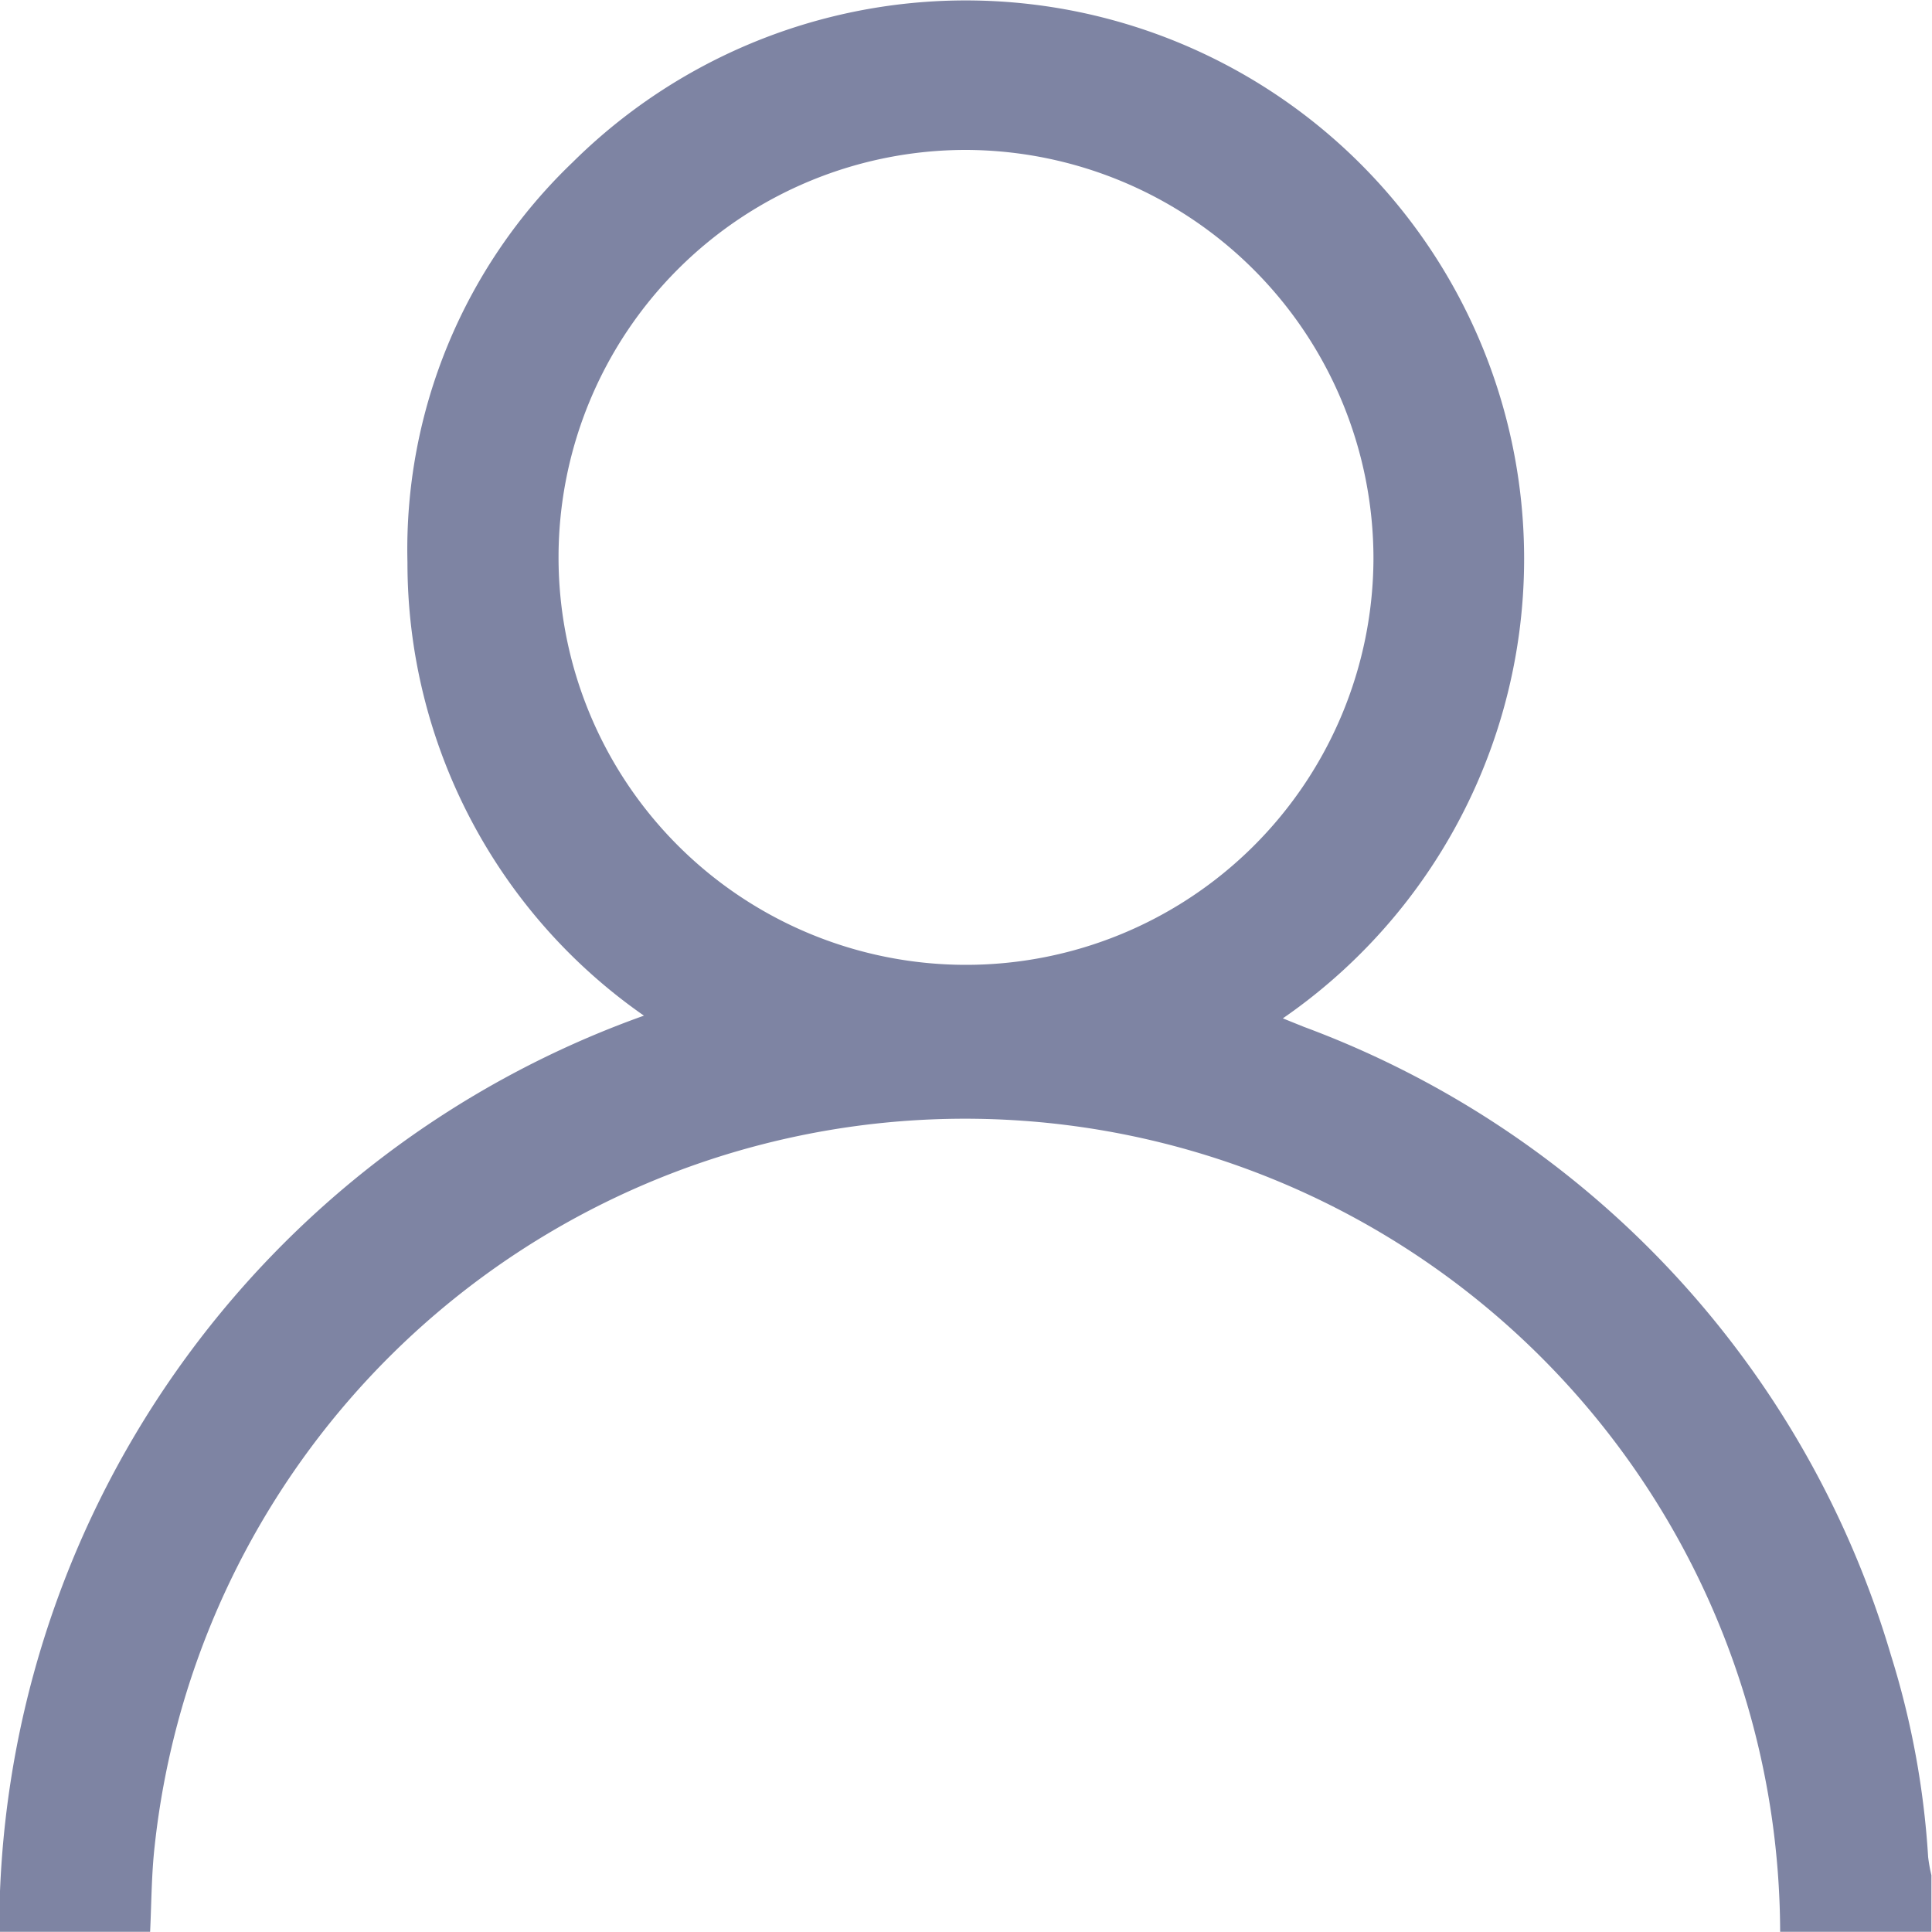 <svg xmlns="http://www.w3.org/2000/svg" width="10" height="9.999" viewBox="0 0 10 9.999">
  <g id="Group_1244" data-name="Group 1244" transform="translate(-18.086 -142.524)">
    <path id="Path_486" data-name="Path 486" d="M27.3,152.523a4.219,4.219,0,0,0-8.413-.448c-.017.148-.017.3-.024.448h-.781a5.025,5.025,0,0,1,3.337-4.742,2.856,2.856,0,0,1-1.224-2.346,2.773,2.773,0,0,1,.855-2.071,2.89,2.89,0,1,1,3.676,4.431l.109.044a4.969,4.969,0,0,1,3.039,3.254,4.391,4.391,0,0,1,.192,1.043.806.806,0,0,0,.017.094v.293ZM23.088,143.3a2.109,2.109,0,1,0,2.107,2.116A2.116,2.116,0,0,0,23.088,143.3Z" fill="#7e84a3"/>
  </g>
</svg>
